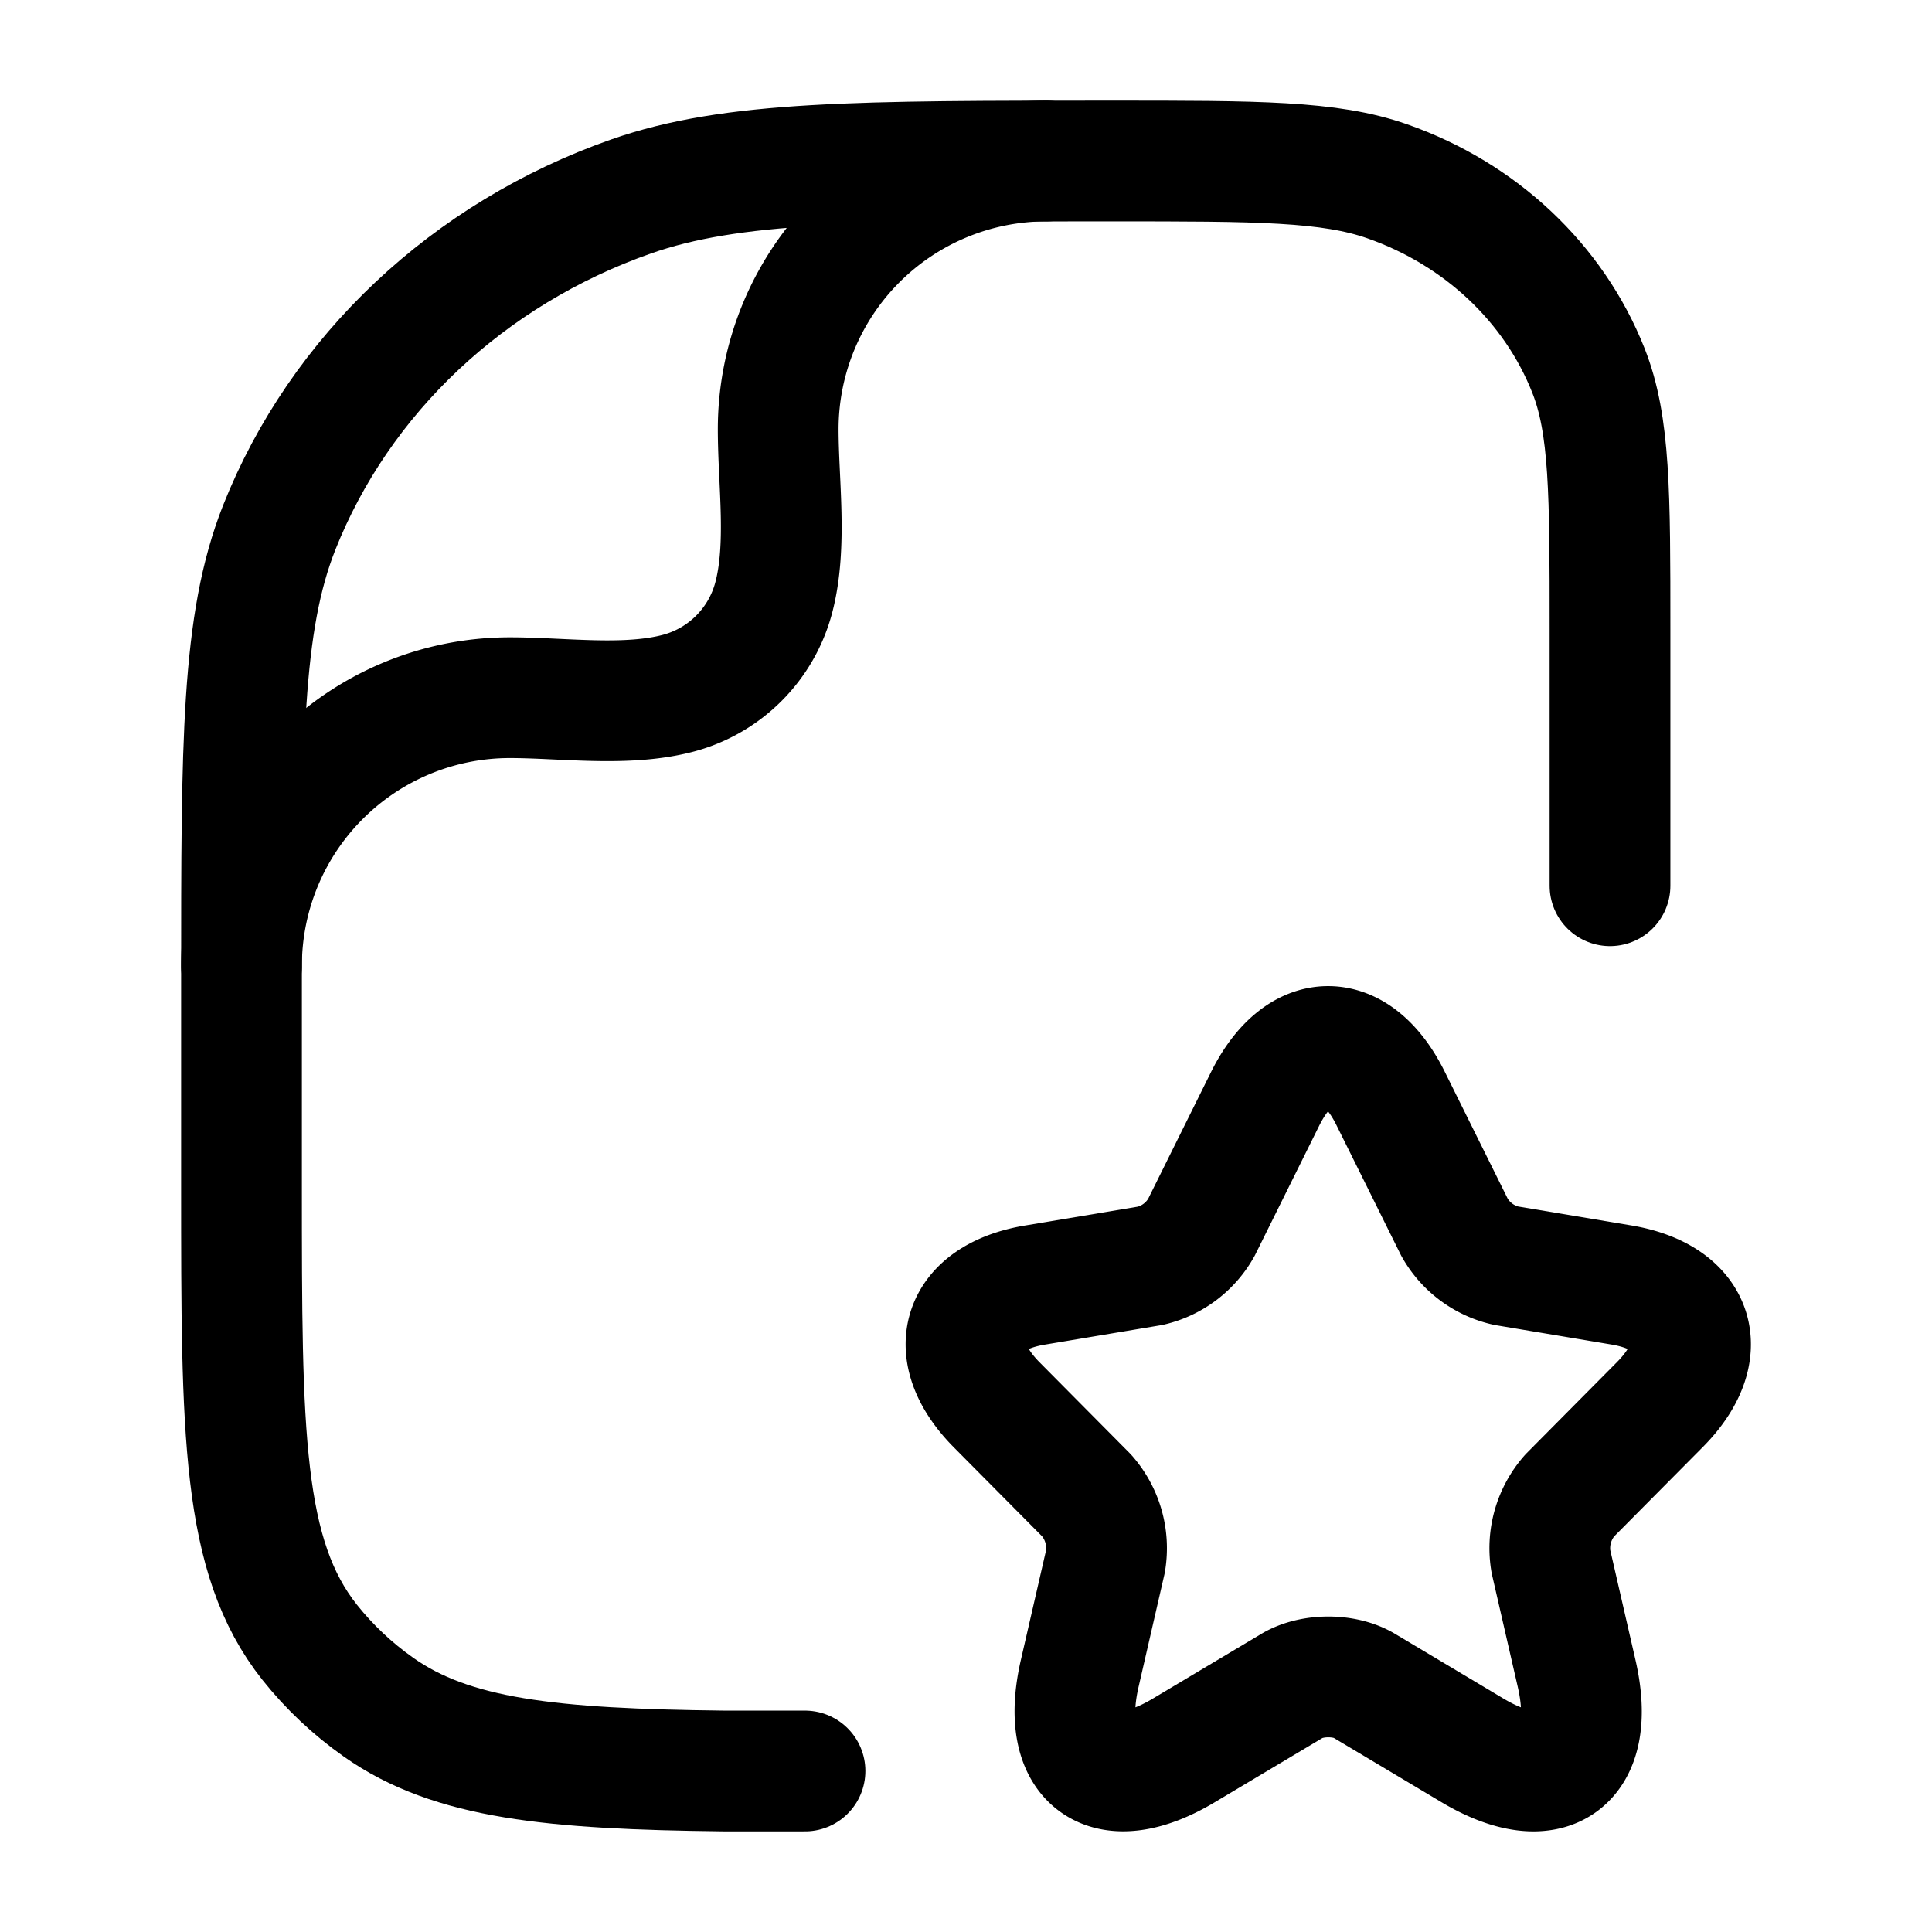 <svg xmlns="http://www.w3.org/2000/svg" width="1em" height="1em" viewBox="0 0 24 24"><g fill="none" stroke="currentColor" stroke-linecap="round" stroke-linejoin="round" stroke-width="1.5" color="currentColor"><path d="m17.277 13.65l.792 1.597a.98.98 0 0 0 .64.476l1.435.24c.918.155 1.134.826.472 1.489L19.5 18.577a.99.99 0 0 0-.234.82l.32 1.394c.252 1.102-.329 1.529-1.296.952l-1.345-.803c-.244-.145-.644-.145-.891 0l-1.346.803c-.963.577-1.548.146-1.296-.952l.32-1.393a.99.99 0 0 0-.234-.821l-1.116-1.125c-.657-.663-.445-1.334.472-1.488l1.436-.24a.98.98 0 0 0 .634-.477l.792-1.597c.432-.867 1.134-.867 1.561 0"/><path d="M20 11.003V7.82c0-1.694 0-2.54-.268-3.217c-.43-1.087-1.342-1.945-2.497-2.35C16.517 2 15.617 2 13.818 2c-3.148 0-4.722 0-5.98.441c-2.02.71-3.615 2.211-4.37 4.114C3 7.74 3 9.221 3 12.185v2.546c0 3.07 0 4.605.848 5.672c.243.305.53.576.855.805c.912.643 2.147.768 4.297.792h1"/><path d="M3 12a3.333 3.333 0 0 1 3.333-3.333c.666 0 1.451.116 2.098-.057A1.67 1.67 0 0 0 9.61 7.43c.173-.647.057-1.432.057-2.098A3.333 3.333 0 0 1 13 2"/></g></svg>